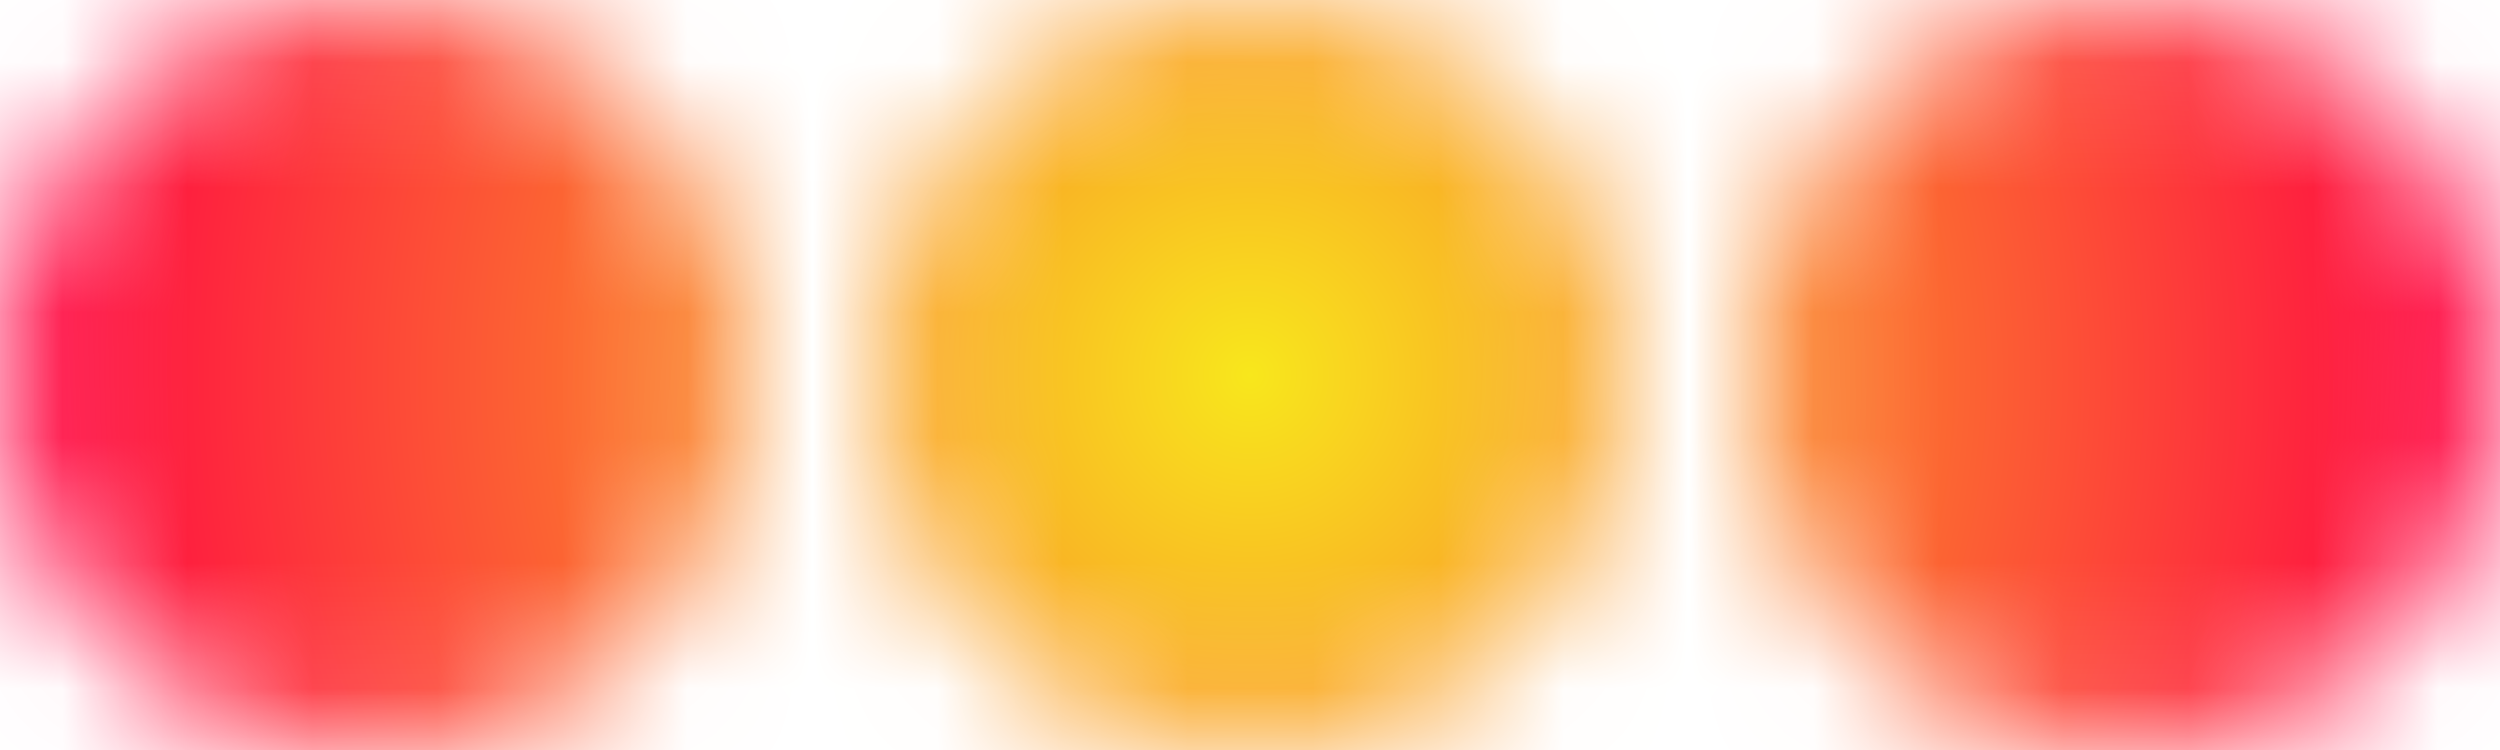 <?xml version="1.0" encoding="UTF-8"?>
<svg width="20px" height="6px" viewBox="0 0 20 6" version="1.1" xmlns="http://www.w3.org/2000/svg" xmlns:xlink="http://www.w3.org/1999/xlink" preserveAspectRatio="xMidYMid">
    <defs>
        <path d="M3,6 C1.343,6 0,4.657 0,3 C0,1.343 1.343,0 3,0 C4.657,0 6,1.343 6,3 C6,4.657 4.657,6 3,6 Z M10,6 C8.343,6 7,4.657 7,3 C7,1.343 8.343,0 10,0 C11.657,0 13,1.343 13,3 C13,4.657 11.657,6 10,6 Z M17,6 C15.343,6 14,4.657 14,3 C14,1.343 15.343,0 17,0 C18.657,0 20,1.343 20,3 C20,4.657 18.657,6 17,6 Z" id="path-1"></path>
        <radialGradient cx="50%" cy="50%" fx="50%" fy="50%" r="166.667%" gradientTransform="translate(0.5,0.5),scale(0.3,1),rotate(180),translate(-0.5,-0.5)" id="radialGradient-3">
            <stop stop-color="#F8E71C" offset="0%"></stop>
            <stop stop-color="#FF0044" offset="100%"></stop>
        </radialGradient>
    </defs>
    <g>
        <mask id="mask-2" fill="white">
            <use xlink:href="#path-1"></use>
        </mask>
        <g></g>
        <polygon fill="url(#radialGradient-3)" fill-rule="nonzero" mask="url(#mask-2)" points="0 0 20 0 20 6 0 6"></polygon>
    </g>
</svg>
